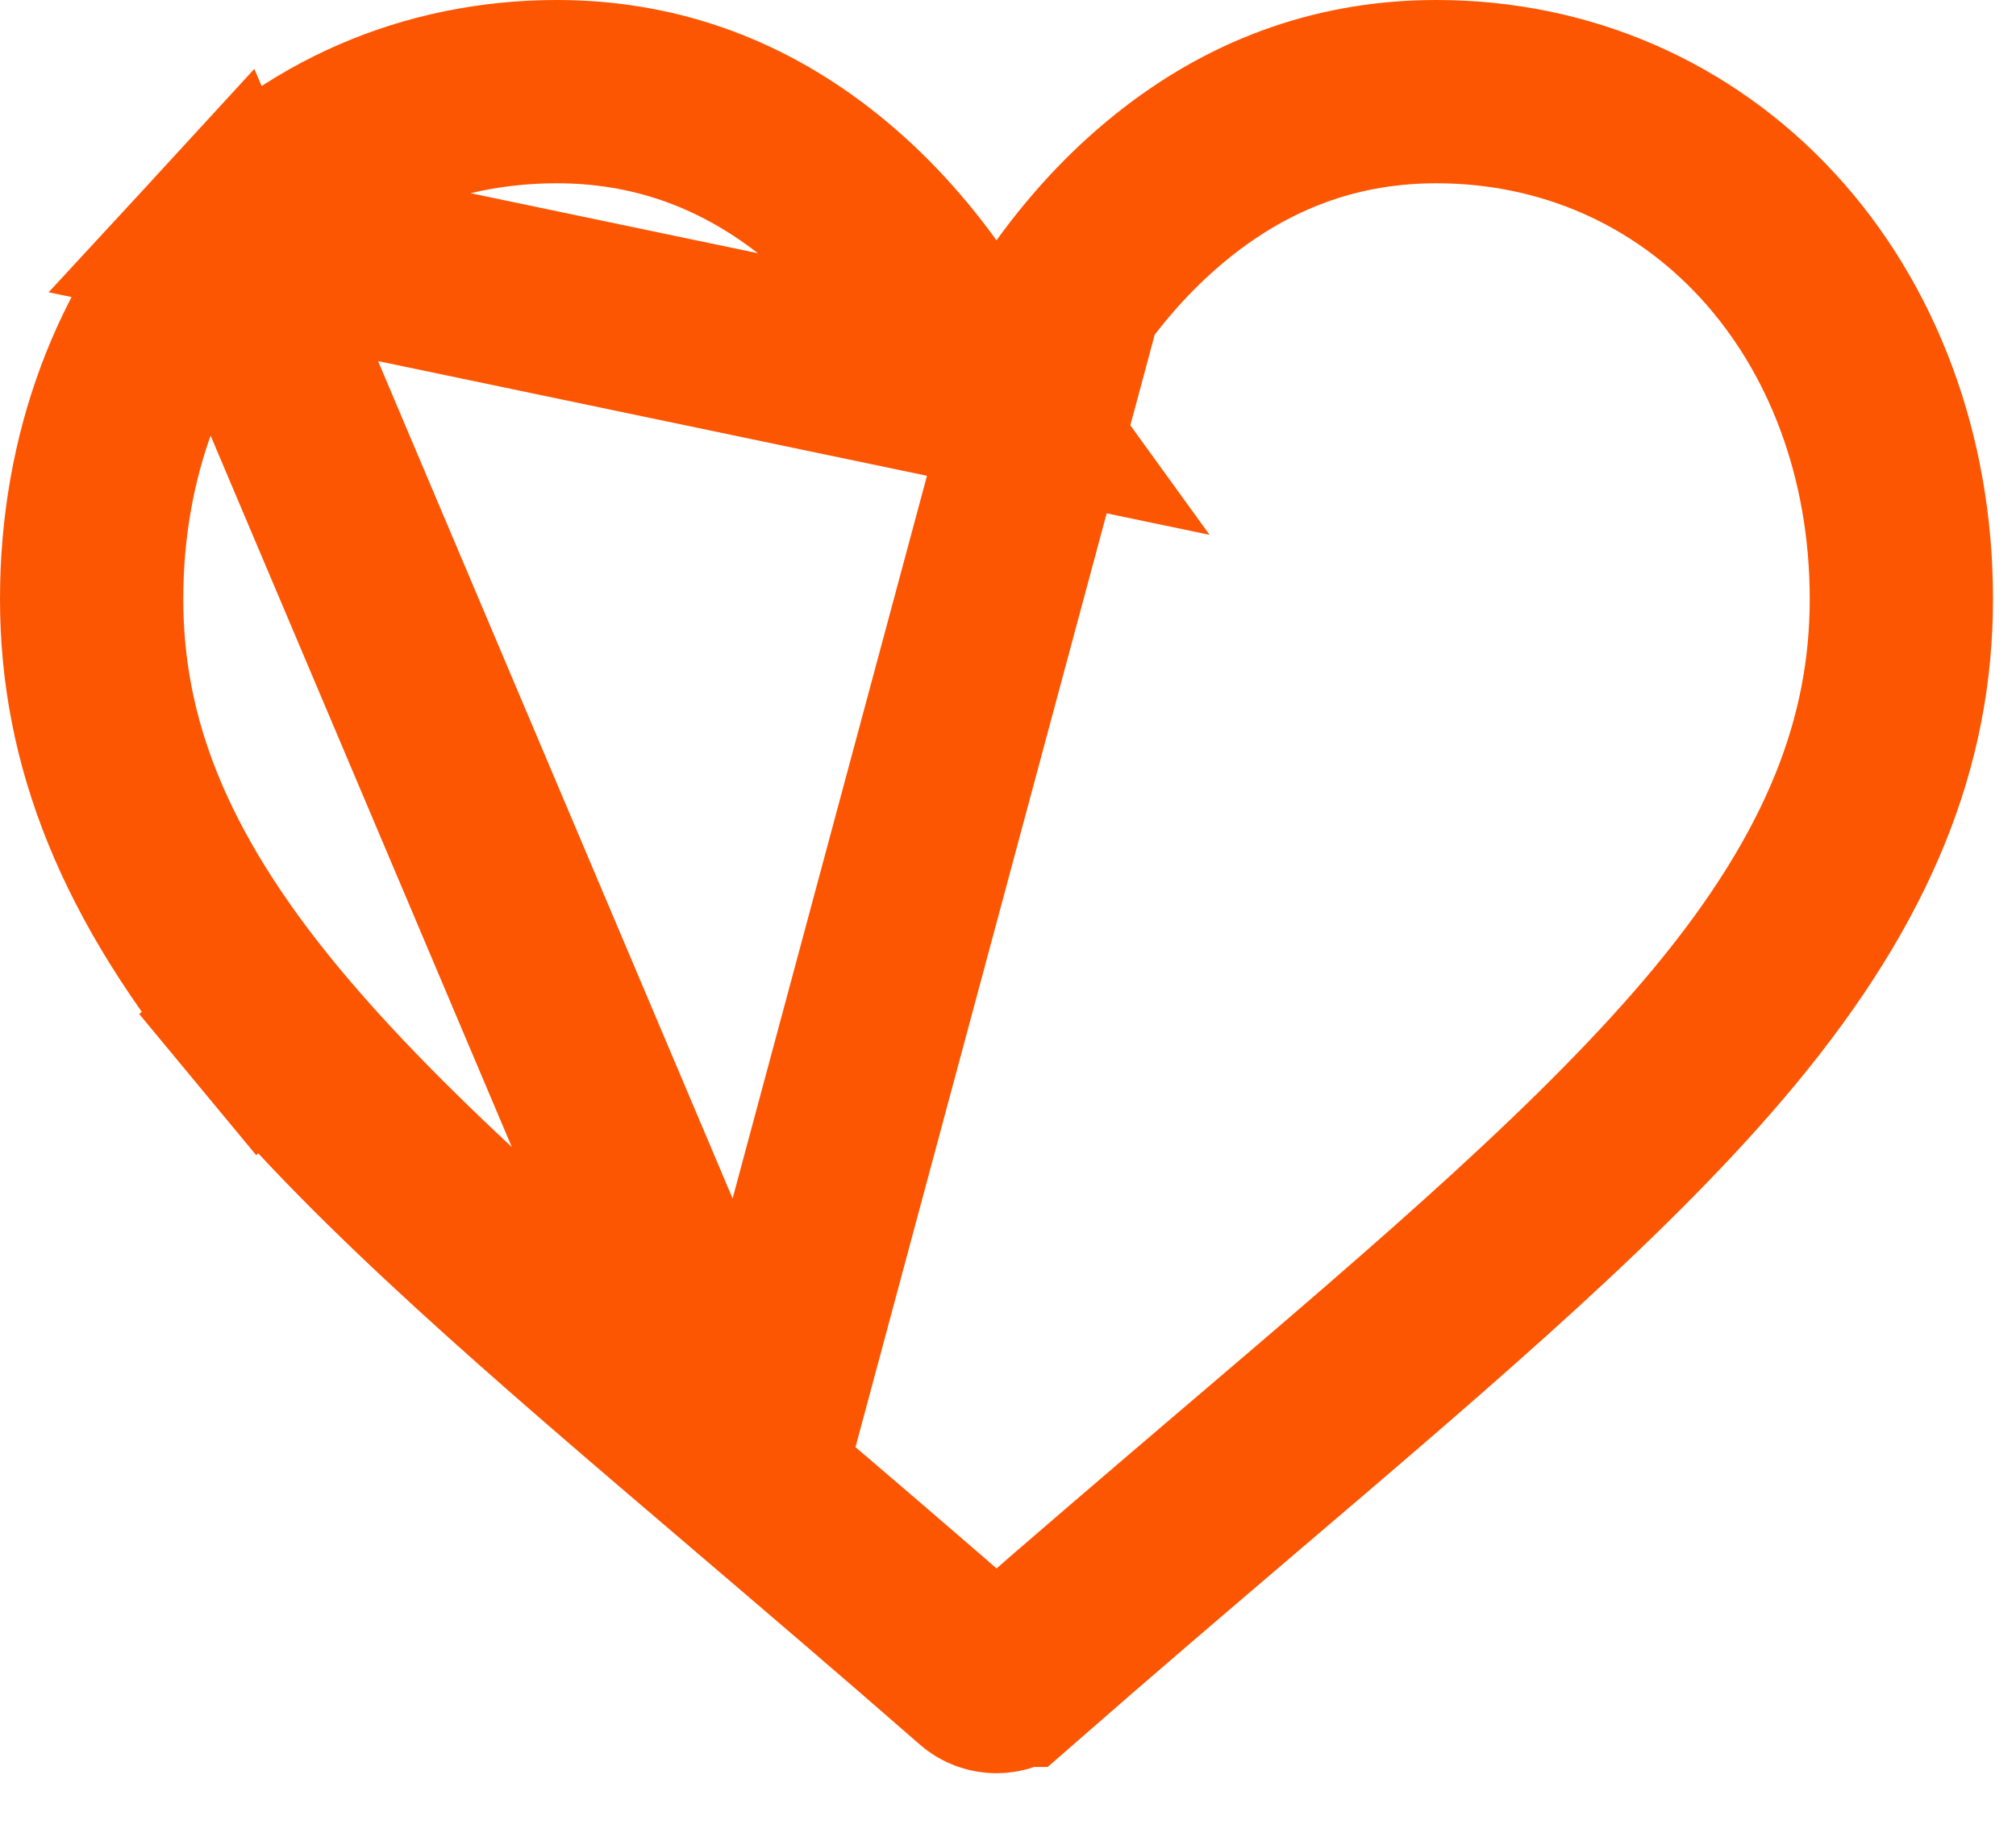 <svg width="22" height="20" viewBox="0 0 22 20" fill="none" xmlns="http://www.w3.org/2000/svg">
<path d="M10.875 4.329L10.064 3.208C9.708 2.716 9.311 2.303 8.881 1.971L8.881 1.971C8.041 1.321 7.105 1 6.076 1C4.672 1 3.395 1.558 2.461 2.571L10.875 4.329ZM10.875 4.329L11.685 3.208M10.875 4.329L11.685 3.208M11.685 3.208C12.041 2.715 12.439 2.303 12.868 1.971C13.709 1.321 14.644 1 15.674 1C17.078 1 18.355 1.558 19.289 2.571C20.215 3.577 20.749 4.976 20.749 6.536C20.749 8.088 20.184 9.554 18.823 11.197L18.823 11.197C17.573 12.704 15.758 14.256 13.544 16.142L13.544 16.142L13.524 16.159C12.781 16.793 11.935 17.514 11.057 18.282L11.056 18.282C11.007 18.326 10.942 18.35 10.875 18.35C10.807 18.35 10.743 18.326 10.693 18.282L10.692 18.281C9.807 17.508 8.956 16.782 8.209 16.145L8.206 16.142L8.206 16.142M11.685 3.208L8.206 16.142M8.206 16.142C5.992 14.256 4.176 12.704 2.927 11.197M8.206 16.142L2.46 2.571C1.534 3.577 1 4.976 1 6.536C1 8.088 1.565 9.554 2.927 11.197M2.927 11.197L2.157 11.835L2.927 11.197Z" stroke="#FC5603" stroke-width="2"/>
</svg>
